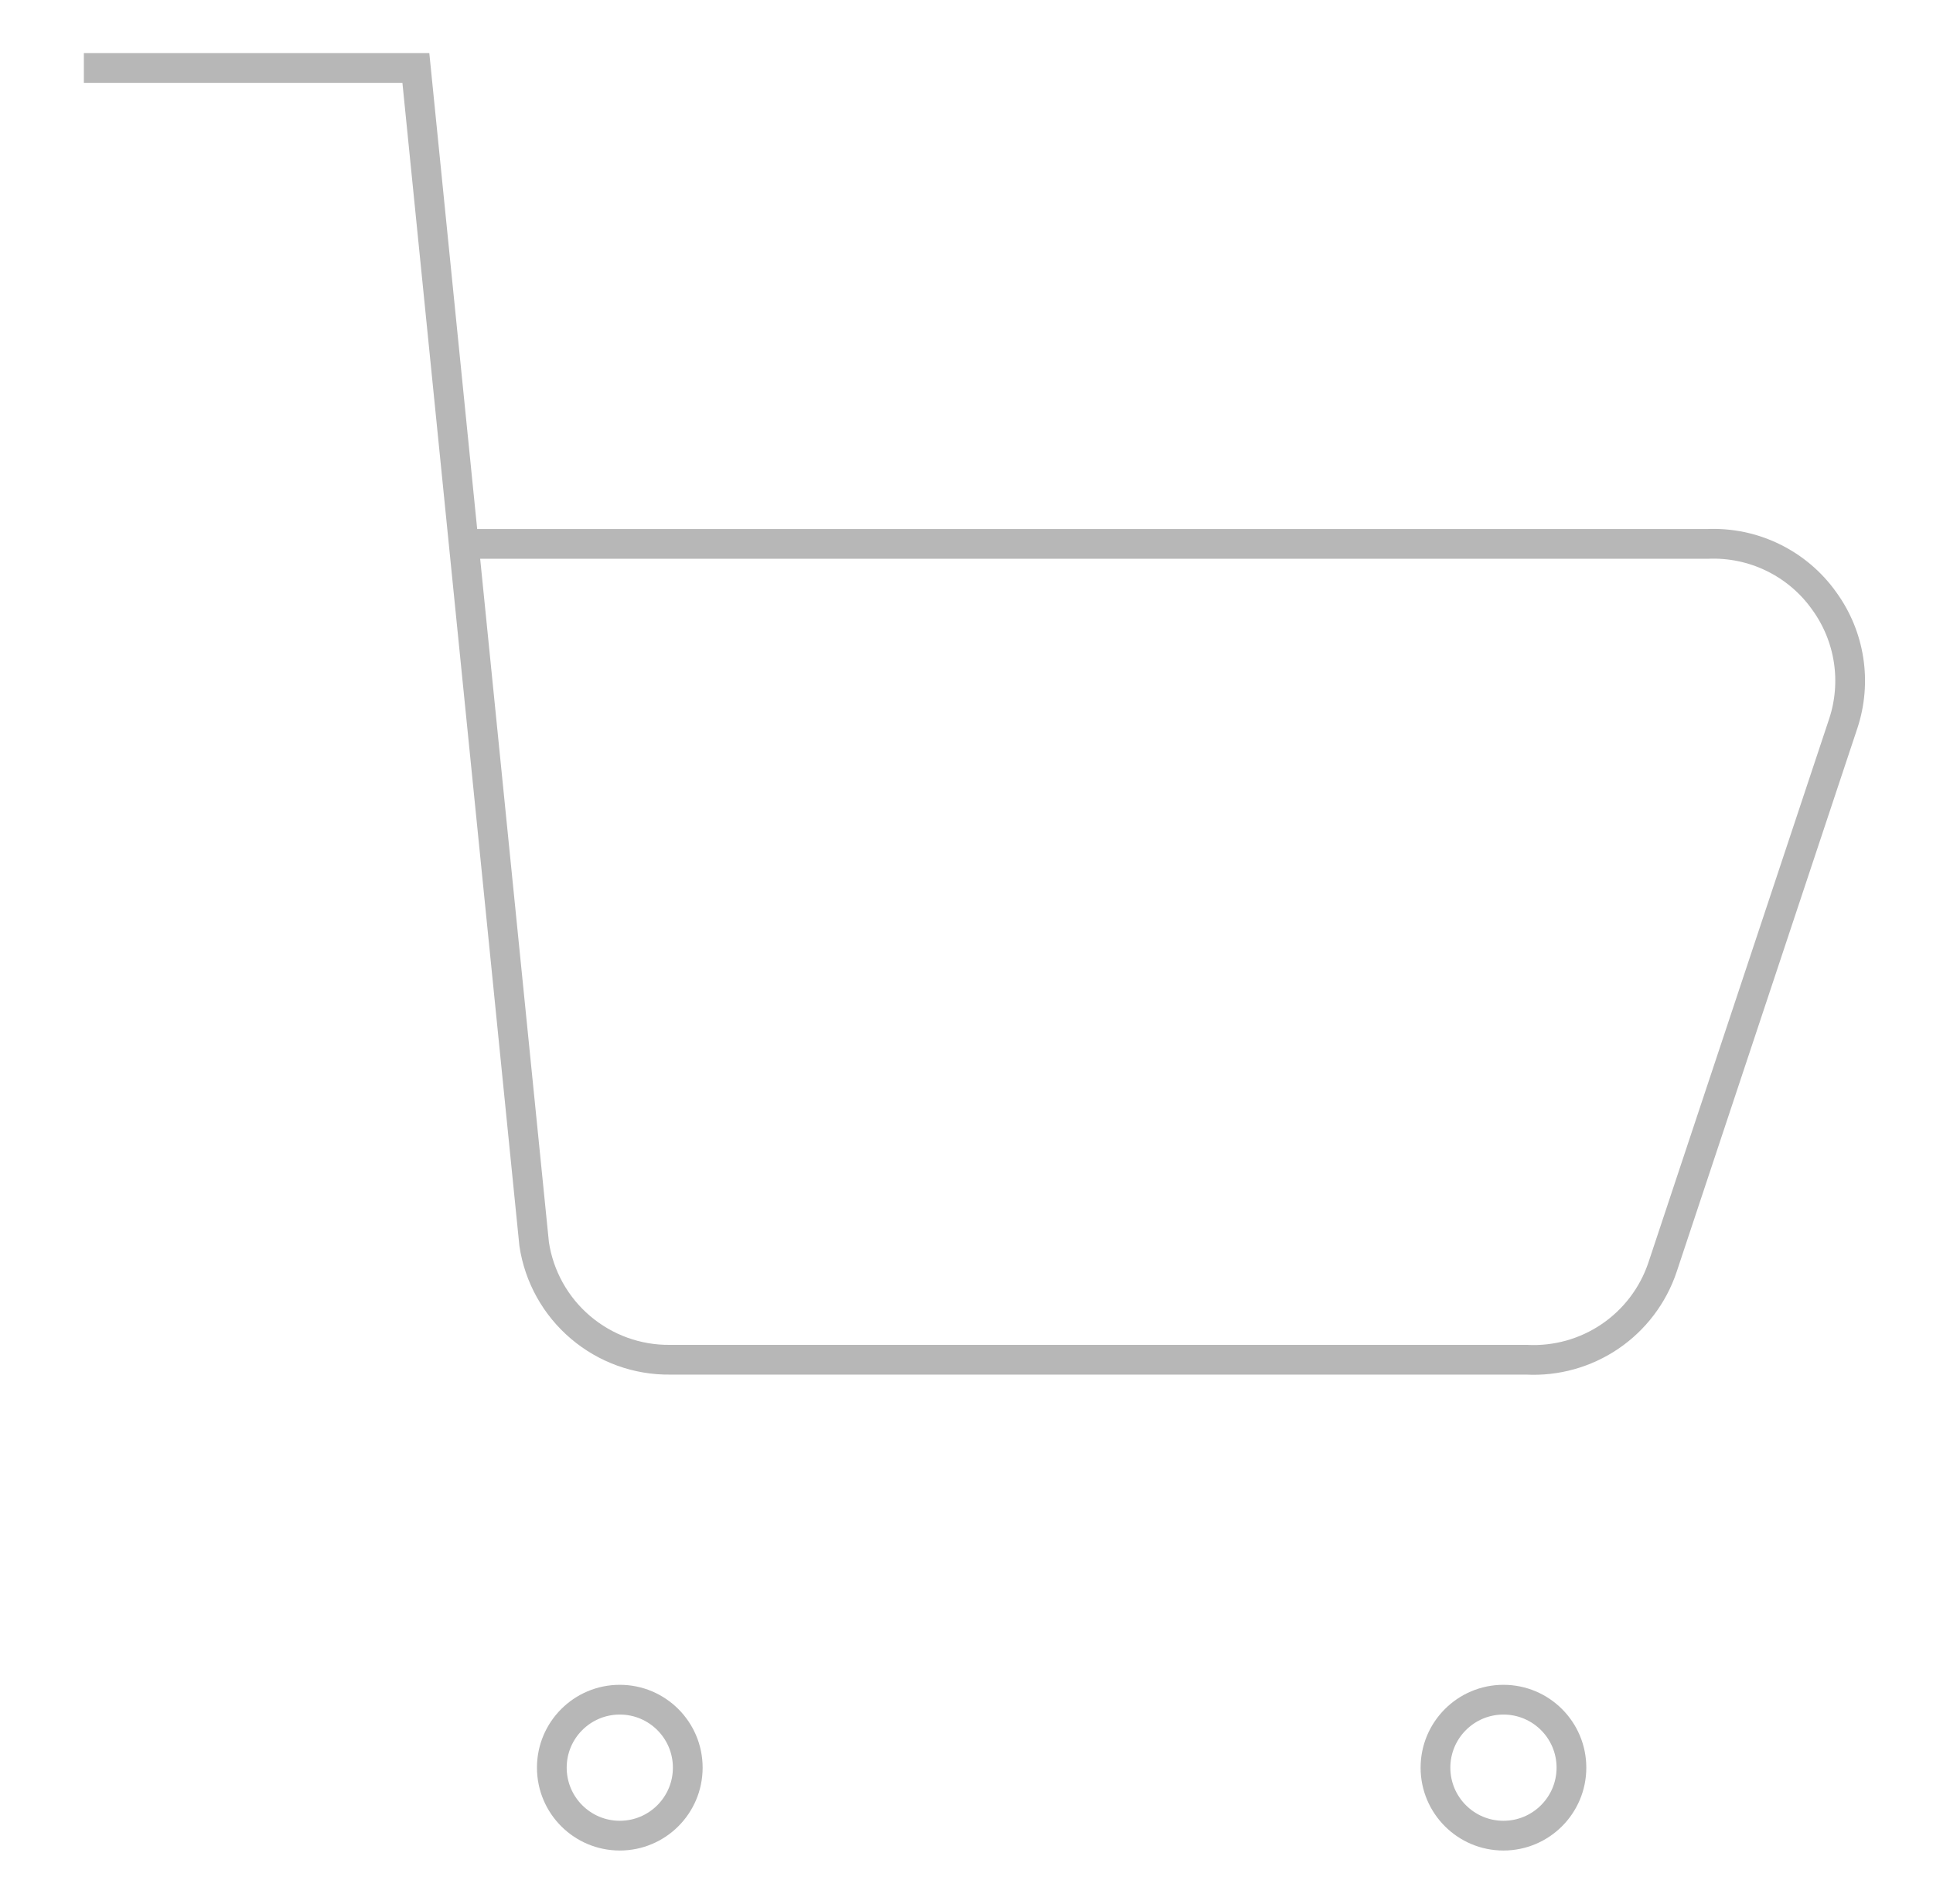 <svg xmlns="http://www.w3.org/2000/svg" width="65" height="64" viewBox="0 0 65 64" fill="none">
    <path d="M2.82 2.286H13.984L17.962 41.828C18.127 42.919 18.68 43.912 19.521 44.626C20.361 45.34 21.43 45.727 22.533 45.714H51.333C52.33 45.766 53.316 45.49 54.142 44.929C54.967 44.368 55.586 43.552 55.904 42.606L61.984 24.32C62.211 23.633 62.271 22.901 62.16 22.186C62.049 21.47 61.769 20.792 61.344 20.206C60.902 19.582 60.31 19.08 59.623 18.745C58.937 18.409 58.176 18.252 57.413 18.286H15.584" stroke="#B7B7B7" strokeWidth="2" strokeLinecap="round" strokeLinejoin="round"/>
    <path d="M50.556 61.714C49.294 61.714 48.27 60.691 48.27 59.428C48.27 58.166 49.294 57.143 50.556 57.143C51.818 57.143 52.842 58.166 52.842 59.428C52.842 60.691 51.818 61.714 50.556 61.714Z" stroke="#B7B7B7" strokeWidth="2" strokeLinecap="round" strokeLinejoin="round"/>
    <path d="M20.841 61.714C19.579 61.714 18.556 60.691 18.556 59.428C18.556 58.166 19.579 57.143 20.841 57.143C22.104 57.143 23.127 58.166 23.127 59.428C23.127 60.691 22.104 61.714 20.841 61.714Z" stroke="#B7B7B7" strokeWidth="2" strokeLinecap="round" strokeLinejoin="round"/>
  </svg>